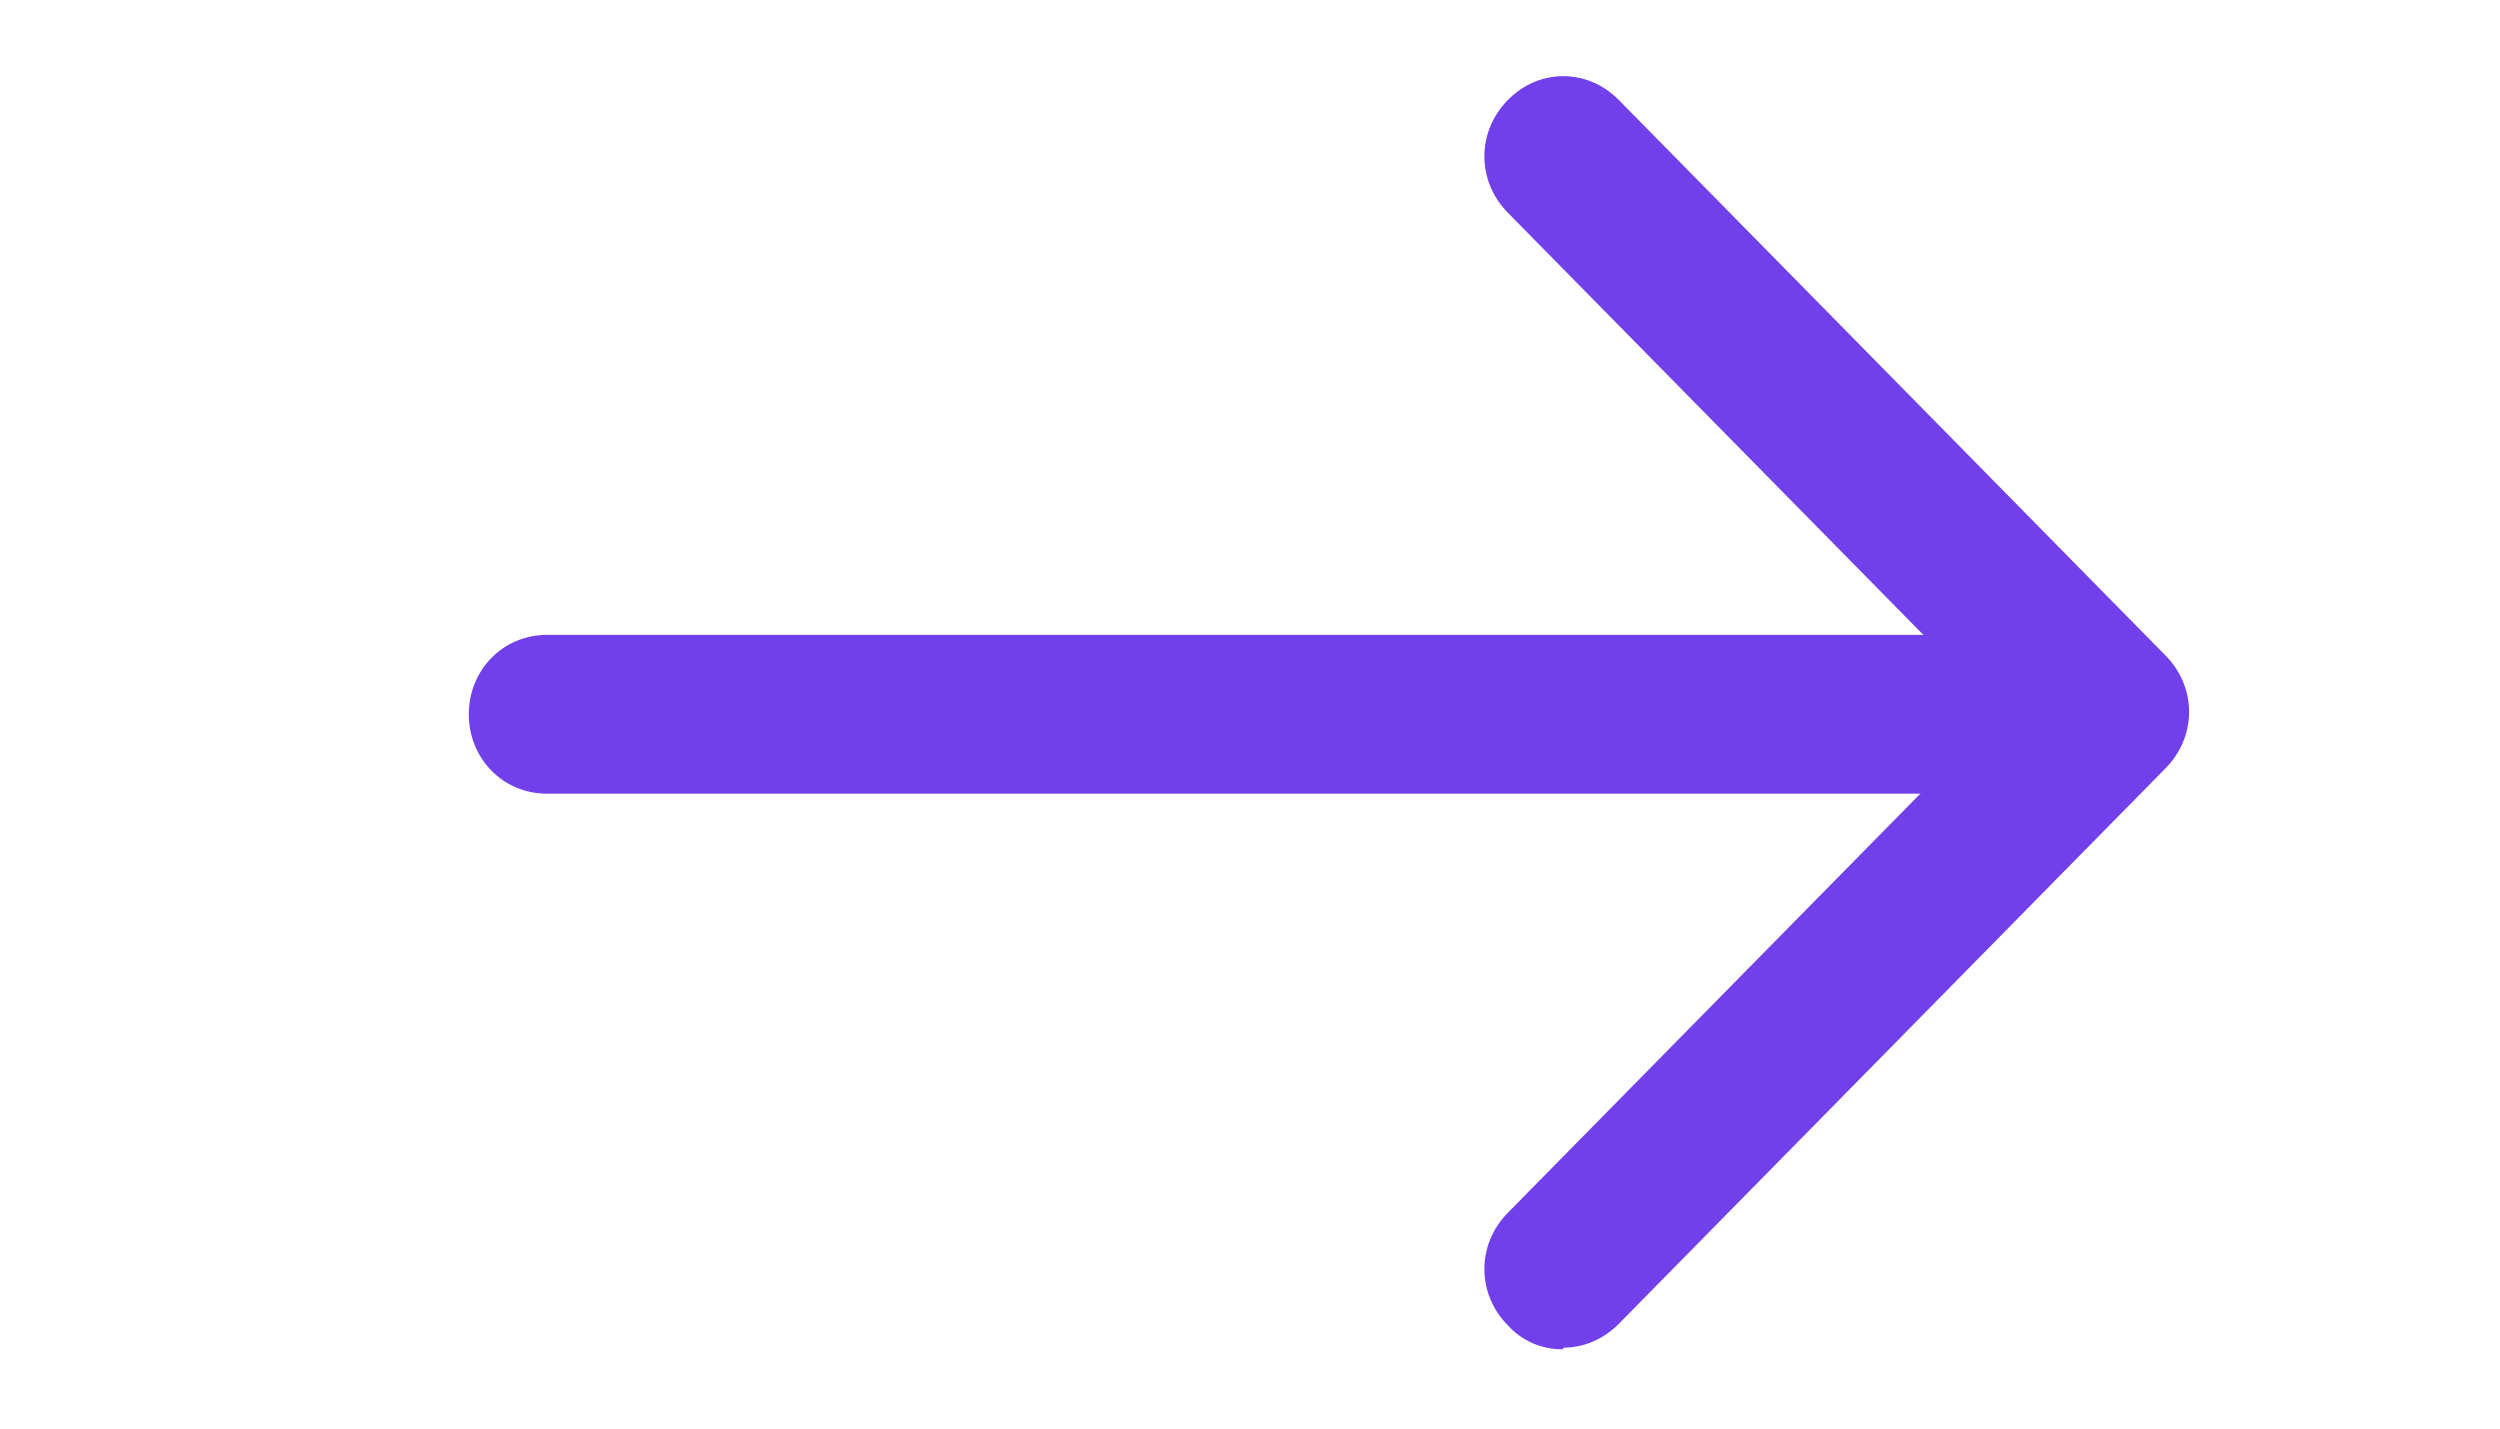 <svg width="21" height="12" viewBox="0 0 21 12" fill="none" xmlns="http://www.w3.org/2000/svg">
<path d="M16.406 6.667H4.594C4.226 6.667 3.938 6.373 3.938 6C3.938 5.627 4.226 5.333 4.594 5.333H16.406C16.774 5.333 17.062 5.627 17.062 6C17.062 6.373 16.774 6.667 16.406 6.667Z" fill="#7140EB"/>
<path d="M13.125 11.334C13.039 11.335 12.954 11.317 12.874 11.283C12.795 11.248 12.724 11.197 12.666 11.133C12.403 10.867 12.403 10.454 12.666 10.187L16.8 5.987L12.666 1.787C12.403 1.52 12.403 1.107 12.666 0.84C12.928 0.573 13.335 0.573 13.598 0.84L18.191 5.507C18.454 5.773 18.454 6.187 18.191 6.453L13.598 11.12C13.466 11.254 13.296 11.32 13.138 11.32L13.125 11.334Z" fill="#7140EB"/>
</svg>
